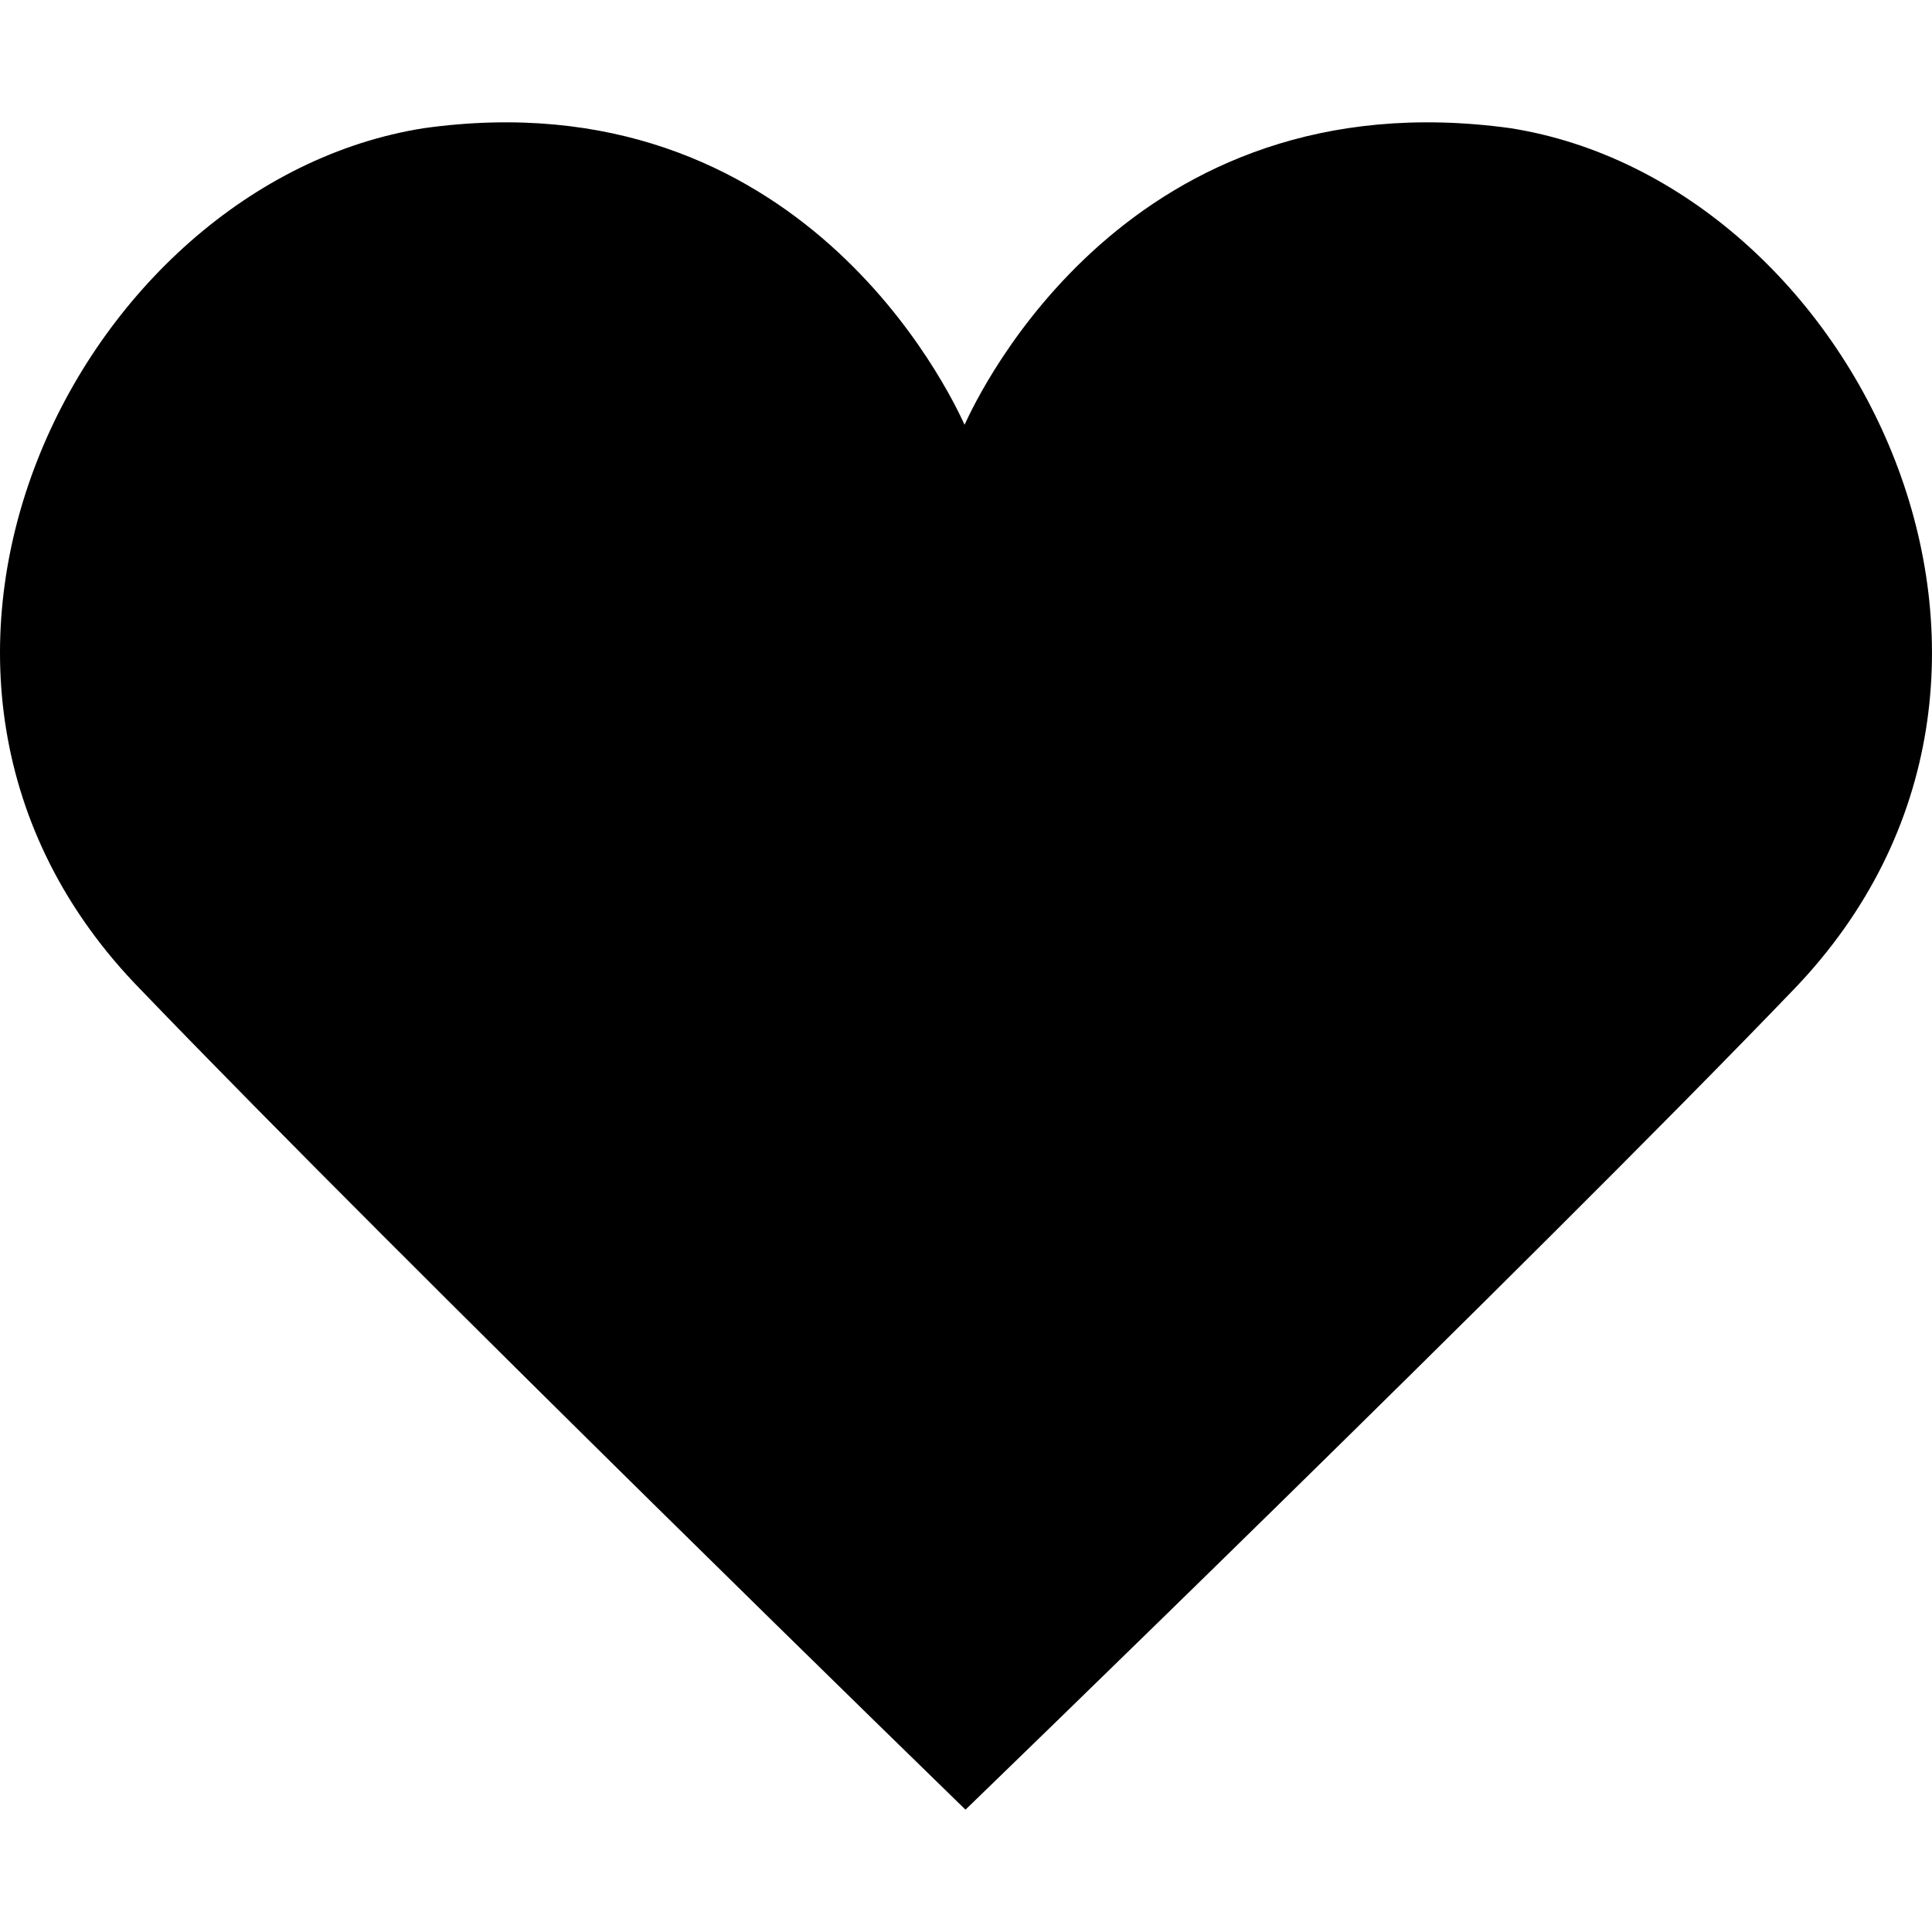 <?xml version="1.0" encoding="utf-8"?>
<!-- Generator: Adobe Illustrator 16.0.0, SVG Export Plug-In . SVG Version: 6.00 Build 0)  -->
<!DOCTYPE svg PUBLIC "-//W3C//DTD SVG 1.1//EN" "http://www.w3.org/Graphics/SVG/1.1/DTD/svg11.dtd">
<svg version="1.1" id="Layer_1" xmlns="http://www.w3.org/2000/svg" xmlns:xlink="http://www.w3.org/1999/xlink" x="0px" y="0px"
	 width="100px" height="100px" viewBox="0 0 100 100" enable-background="new 0 0 100 100" xml:space="preserve">
<path d="M78.168,6.633C58.424,3.926,50.685,20.324,49.926,21.986C49.167,20.324,41.429,3.926,21.95,6.633
	C4.055,9.443-8.691,34.914,7.289,51.229c13.763,14.316,42.684,42.439,42.684,42.439s29.093-28.123,42.856-42.439
	C108.543,34.914,96.062,9.443,78.168,6.633z"/>
</svg>
